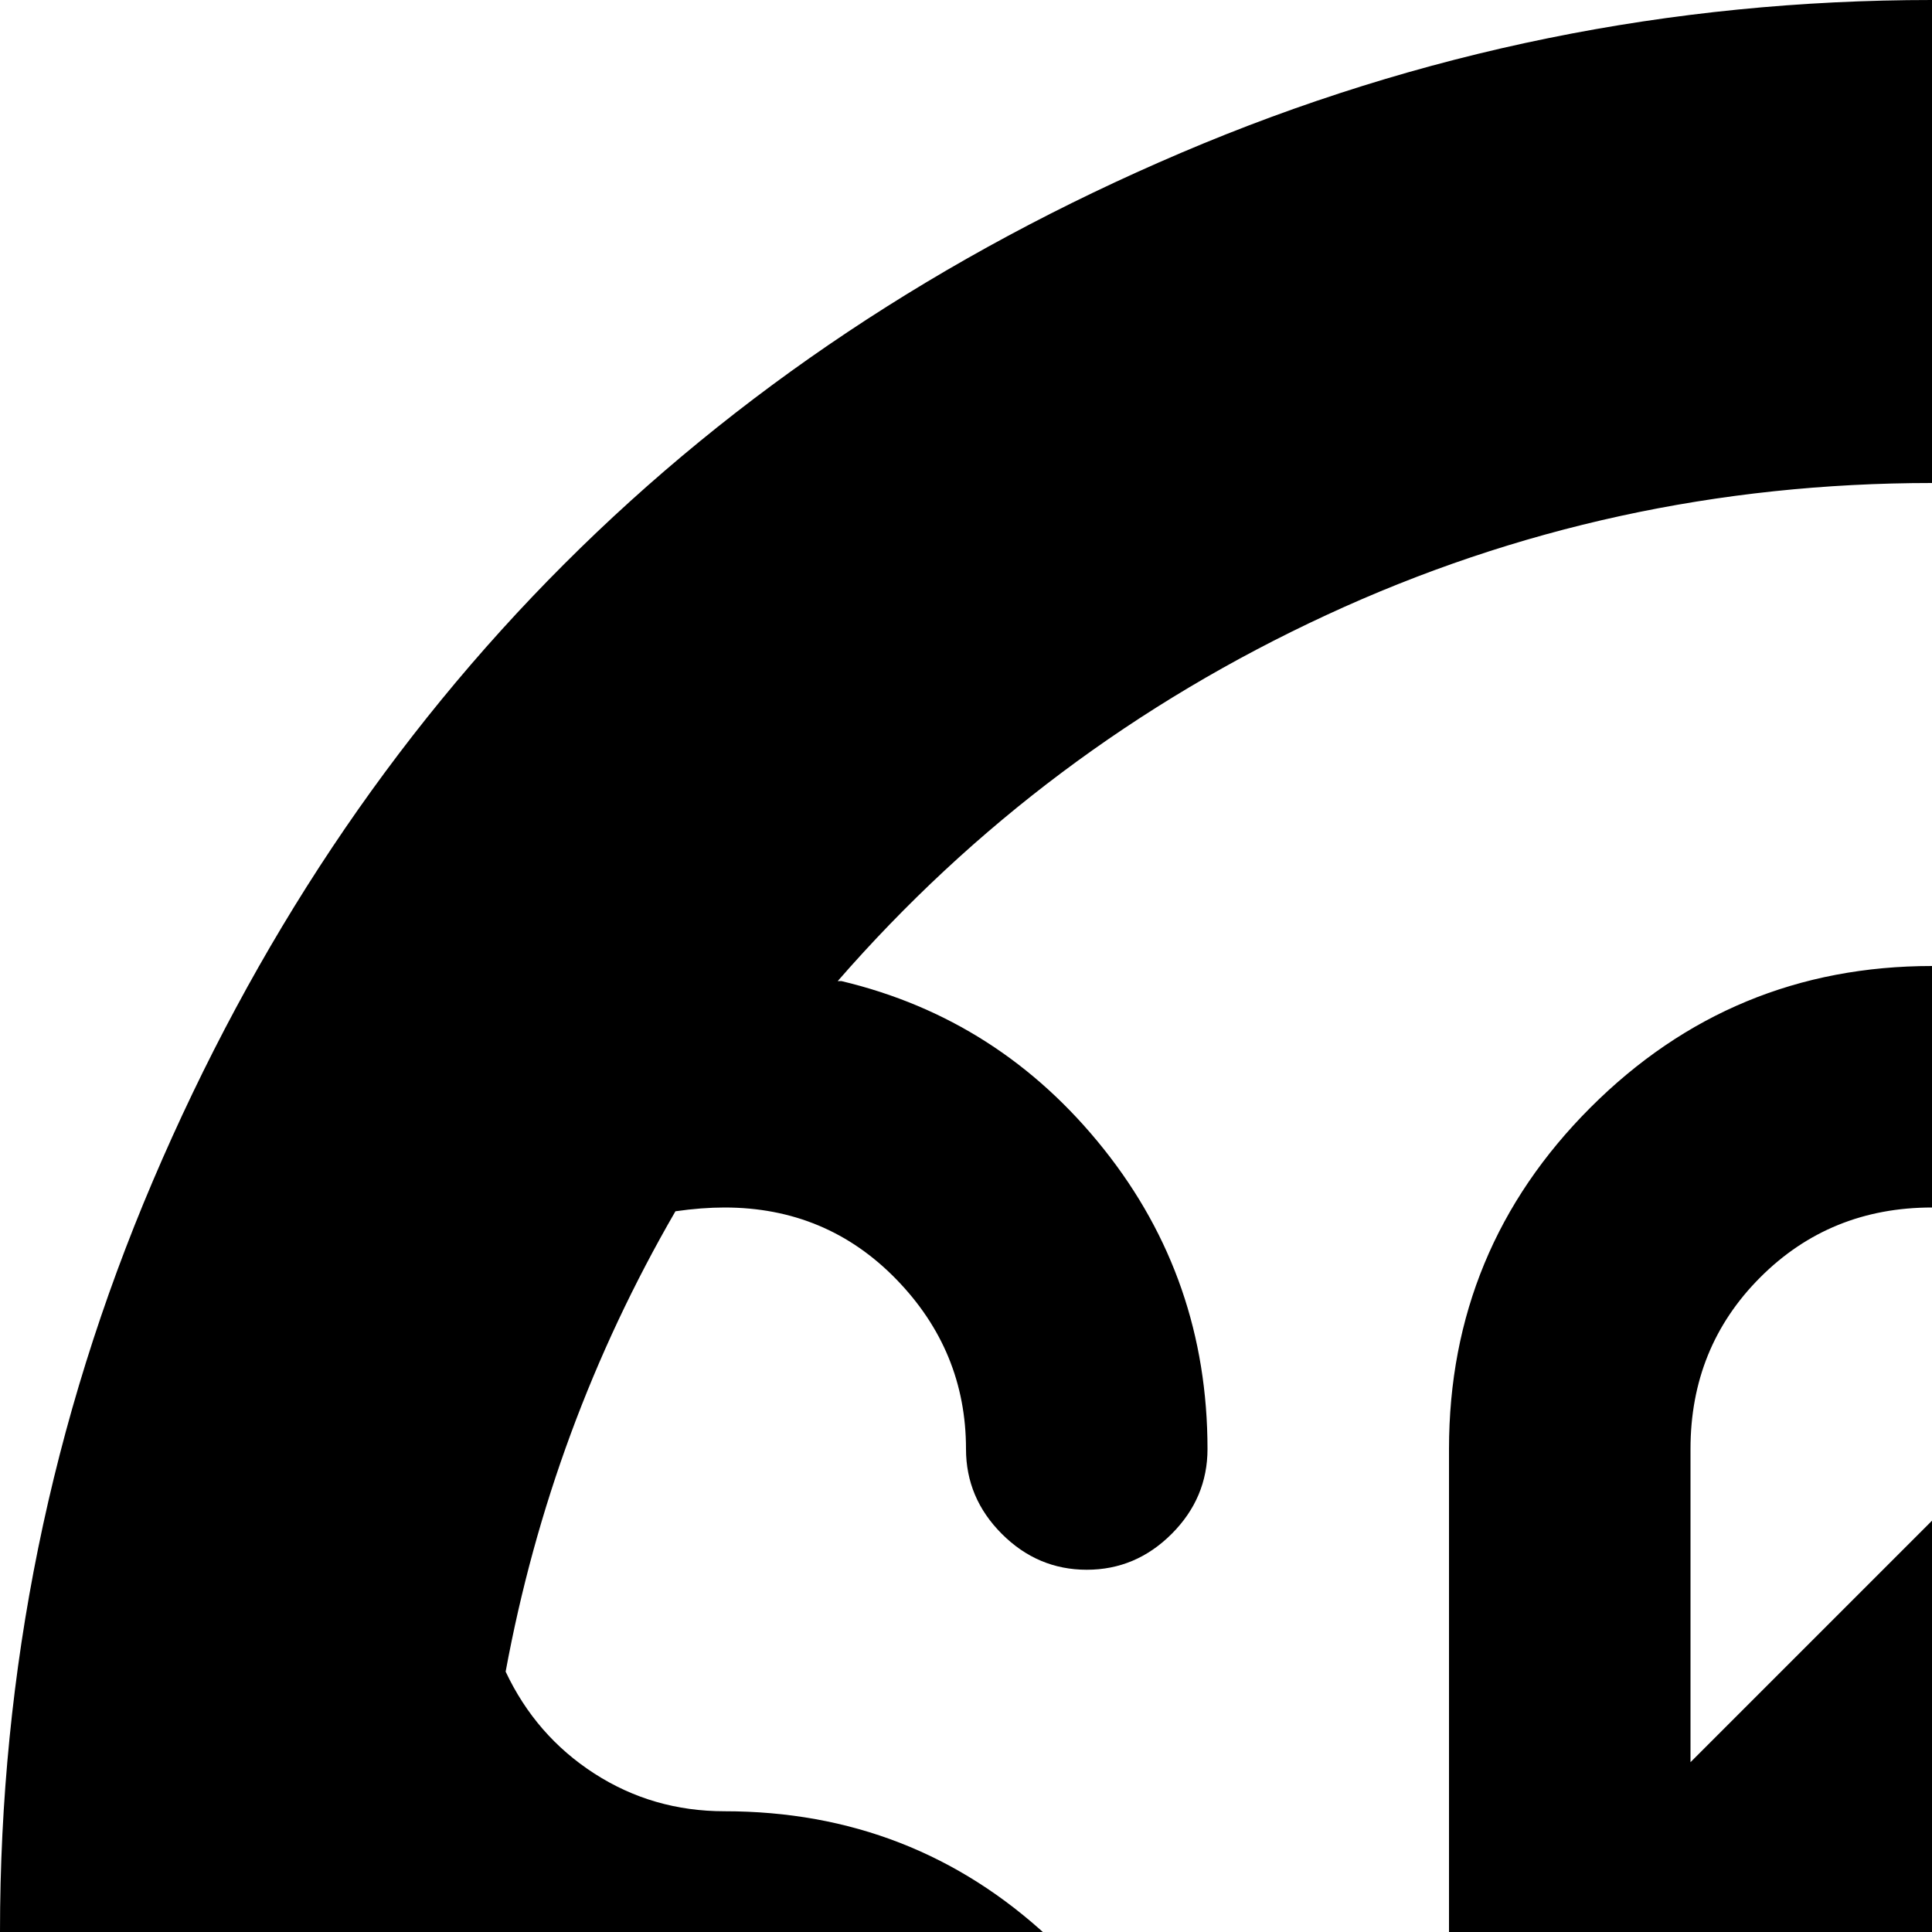 <svg xmlns="http://www.w3.org/2000/svg" version="1.1" viewBox="0 0 512 512" fill="currentColor"><path fill="currentColor" d="M512 1024q-104 0-199-40.5t-163.5-109T40.5 711T0 512t40.5-199t109-163.5T313 40.5T512 0t199 40.5t163.5 109t109 163.5t40.5 199t-40.5 199t-109 163.5t-163.5 109t-199 40.5m384-512q0-115-64-211l-64 64v339h76q52-89 52-192m-98 256h-62q-13 0-22.5-9.5T704 736V429l-64 64v147q0 35-19 66l10 9q9 9 9 22t-9 22t-22 9t-22-9l-9-10q-31 19-66 19q-60 0-99-48L301 832q97 64 211 64q84 0 158-34t128-94M512 320q-27 0-45.5 18.5T448 384v83l118-118q-19-29-54-29m0 384q8 0 18-3l-49-49l-23 23q19 29 54 29m12-95l49 49q3-10 3-18v-83zm-345 94q6 1 13 1q12 0 24-5l35-35q5-12 5-24v-32q0-27-19-45.5T192 544q-33 0-63-18q3 95 50 177m44-443q42 10 69.5 44.5T320 384q0 13-9.5 22.5T288 416t-22.5-9.5T256 384q0-26-18.5-45T192 320q-6 0-13 1q-33 57-45 122q8 17 23.5 27t34.5 10q50 0 86 33.5t40 82.5l66-65V384q0-53 37.5-90.5T512 256q60 0 99 48l112-113q-96-63-211-63q-85 0-160.5 35T222 260zm289 508"/></svg>